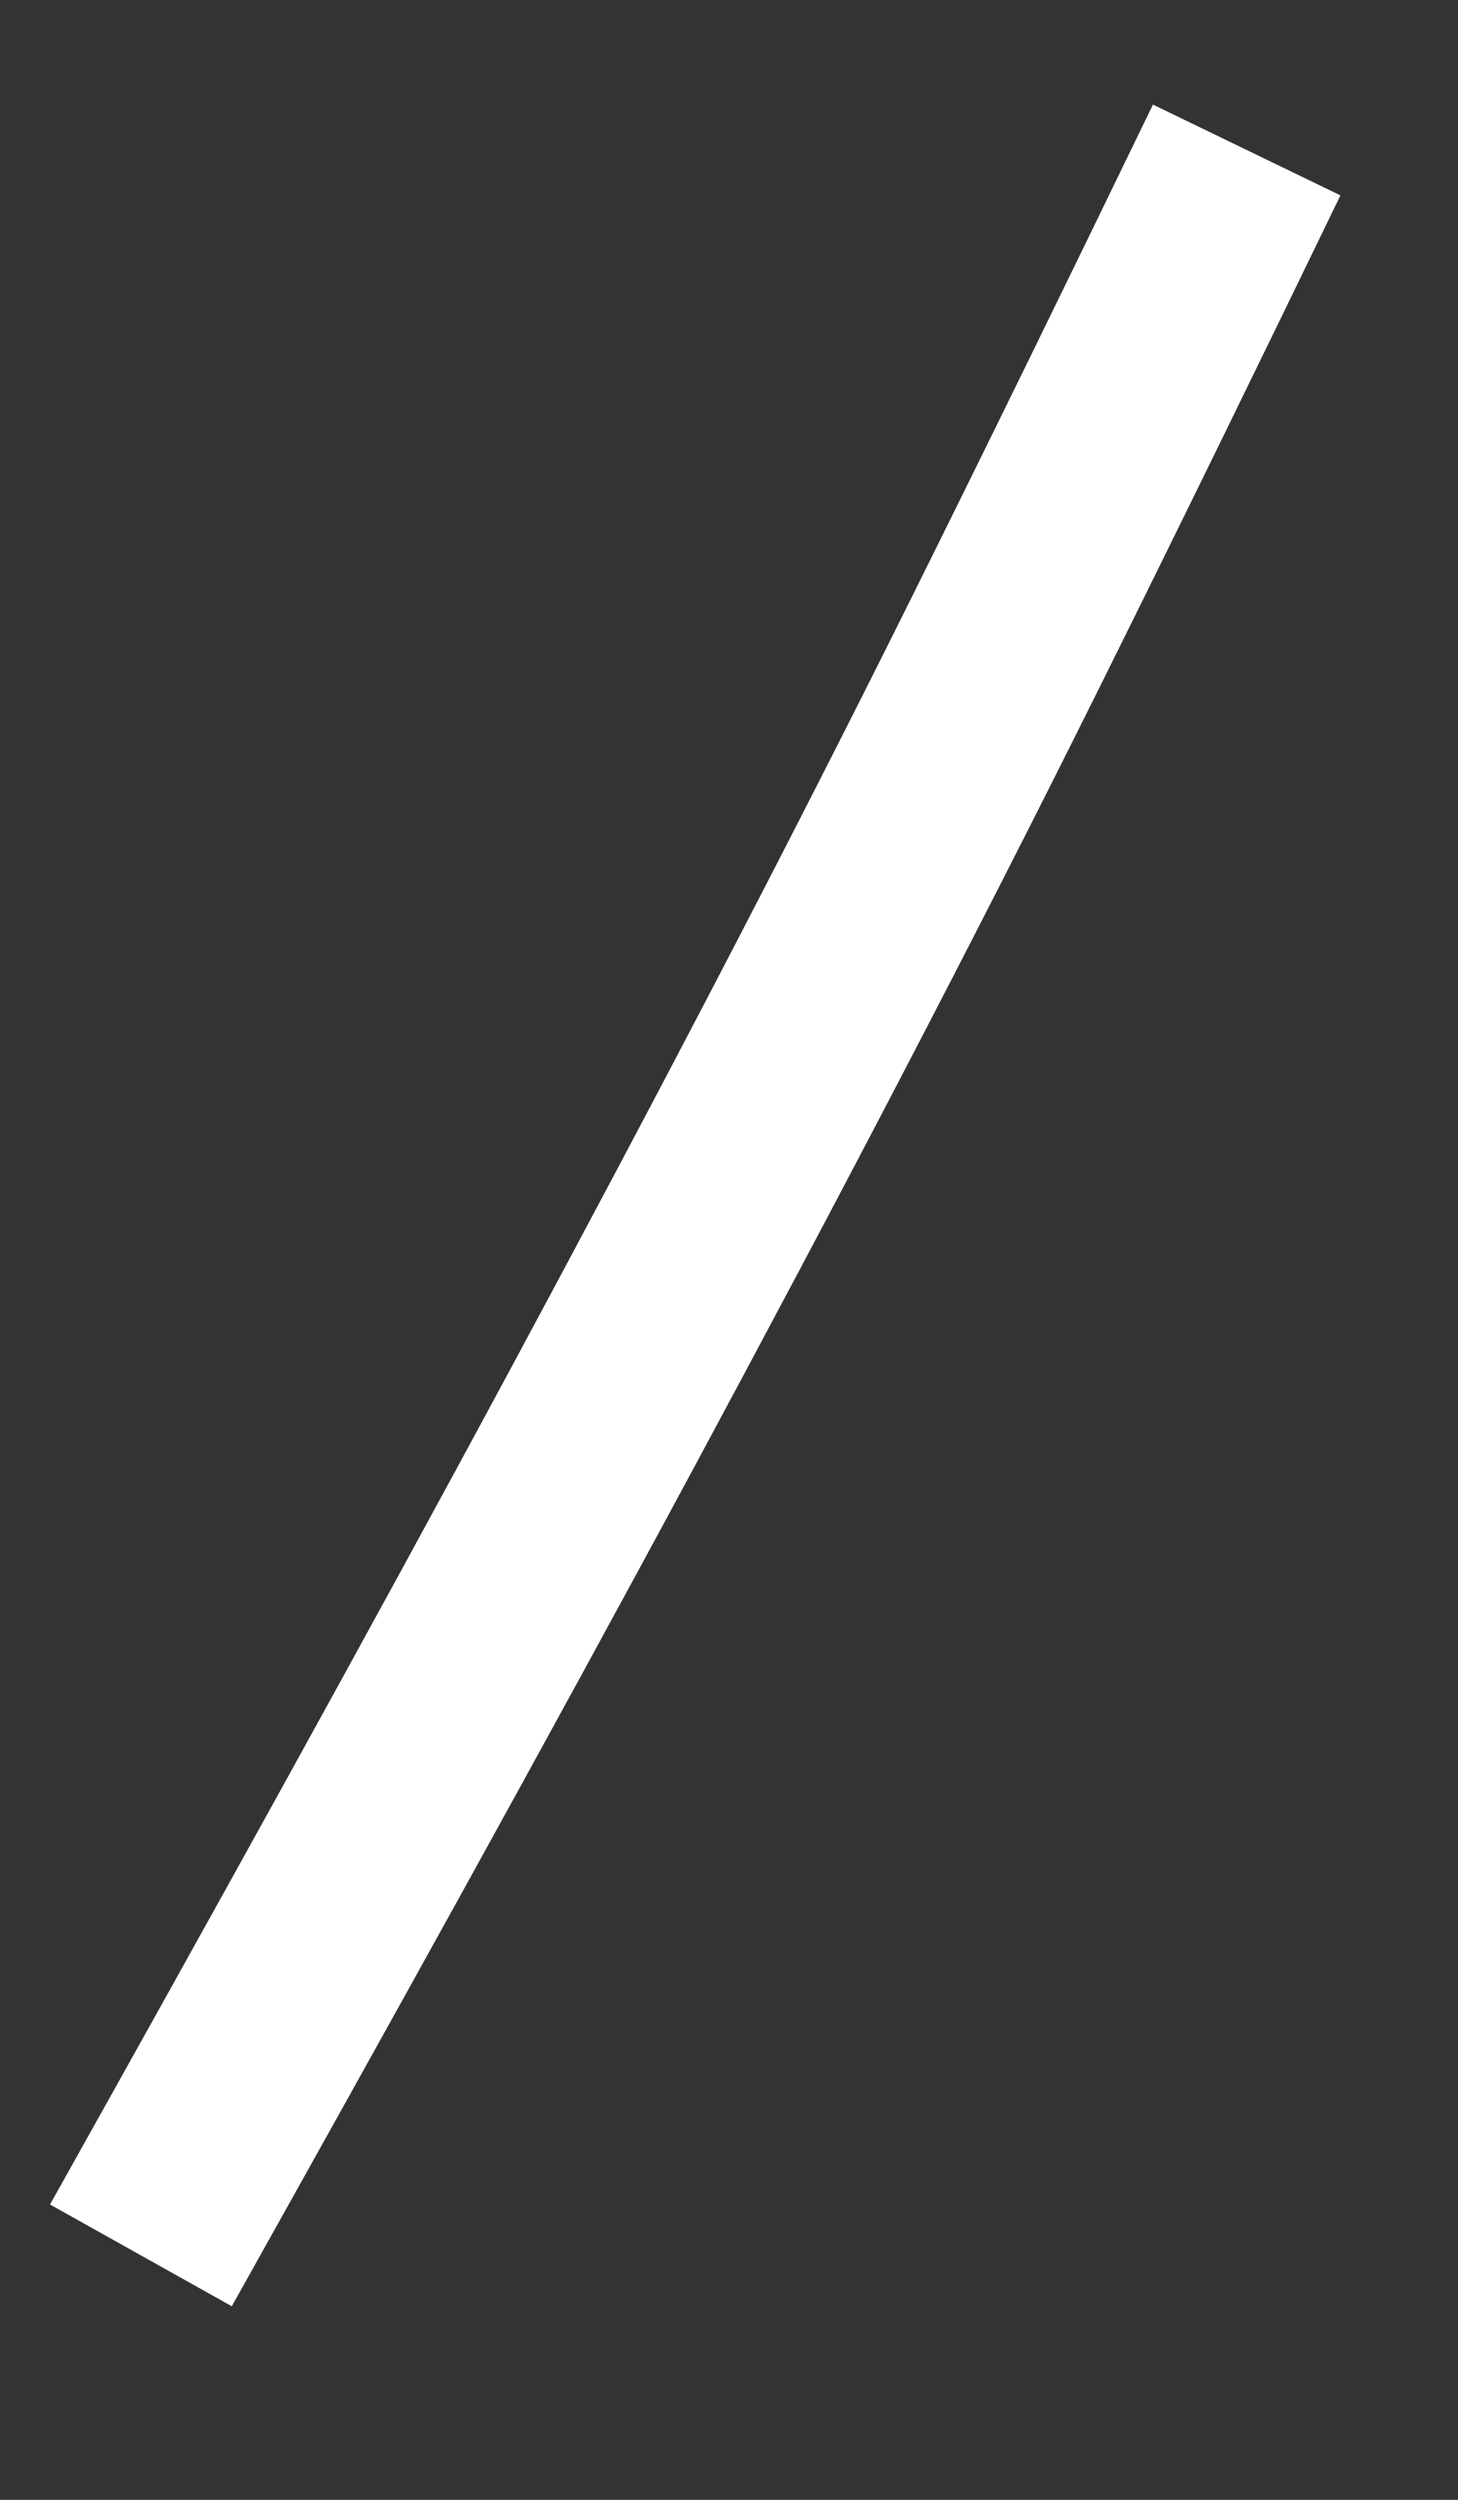 ﻿<?xml version="1.0" encoding="utf-8"?>
<svg version="1.1" xmlns:xlink="http://www.w3.org/1999/xlink" width="14px" height="24px" xmlns="http://www.w3.org/2000/svg">
  <rect width="100%" height="100%" fill="#333333" stroke="none"/>
  <g transform="matrix(1 0 0 1 -305 -11250 )">
    <path d="M 0.353 20.653  C 1.853 17.973  3.343 15.291  4.799 12.586  C 6.119 10.132  7.415 7.664  8.656 5.167  C 9.437 3.596  10.206 2.02  10.971 0.44  " stroke-width="2" stroke="#ffffff" fill="none" transform="matrix(1 0 0 1 306 11251 )" />
  </g>
</svg>
